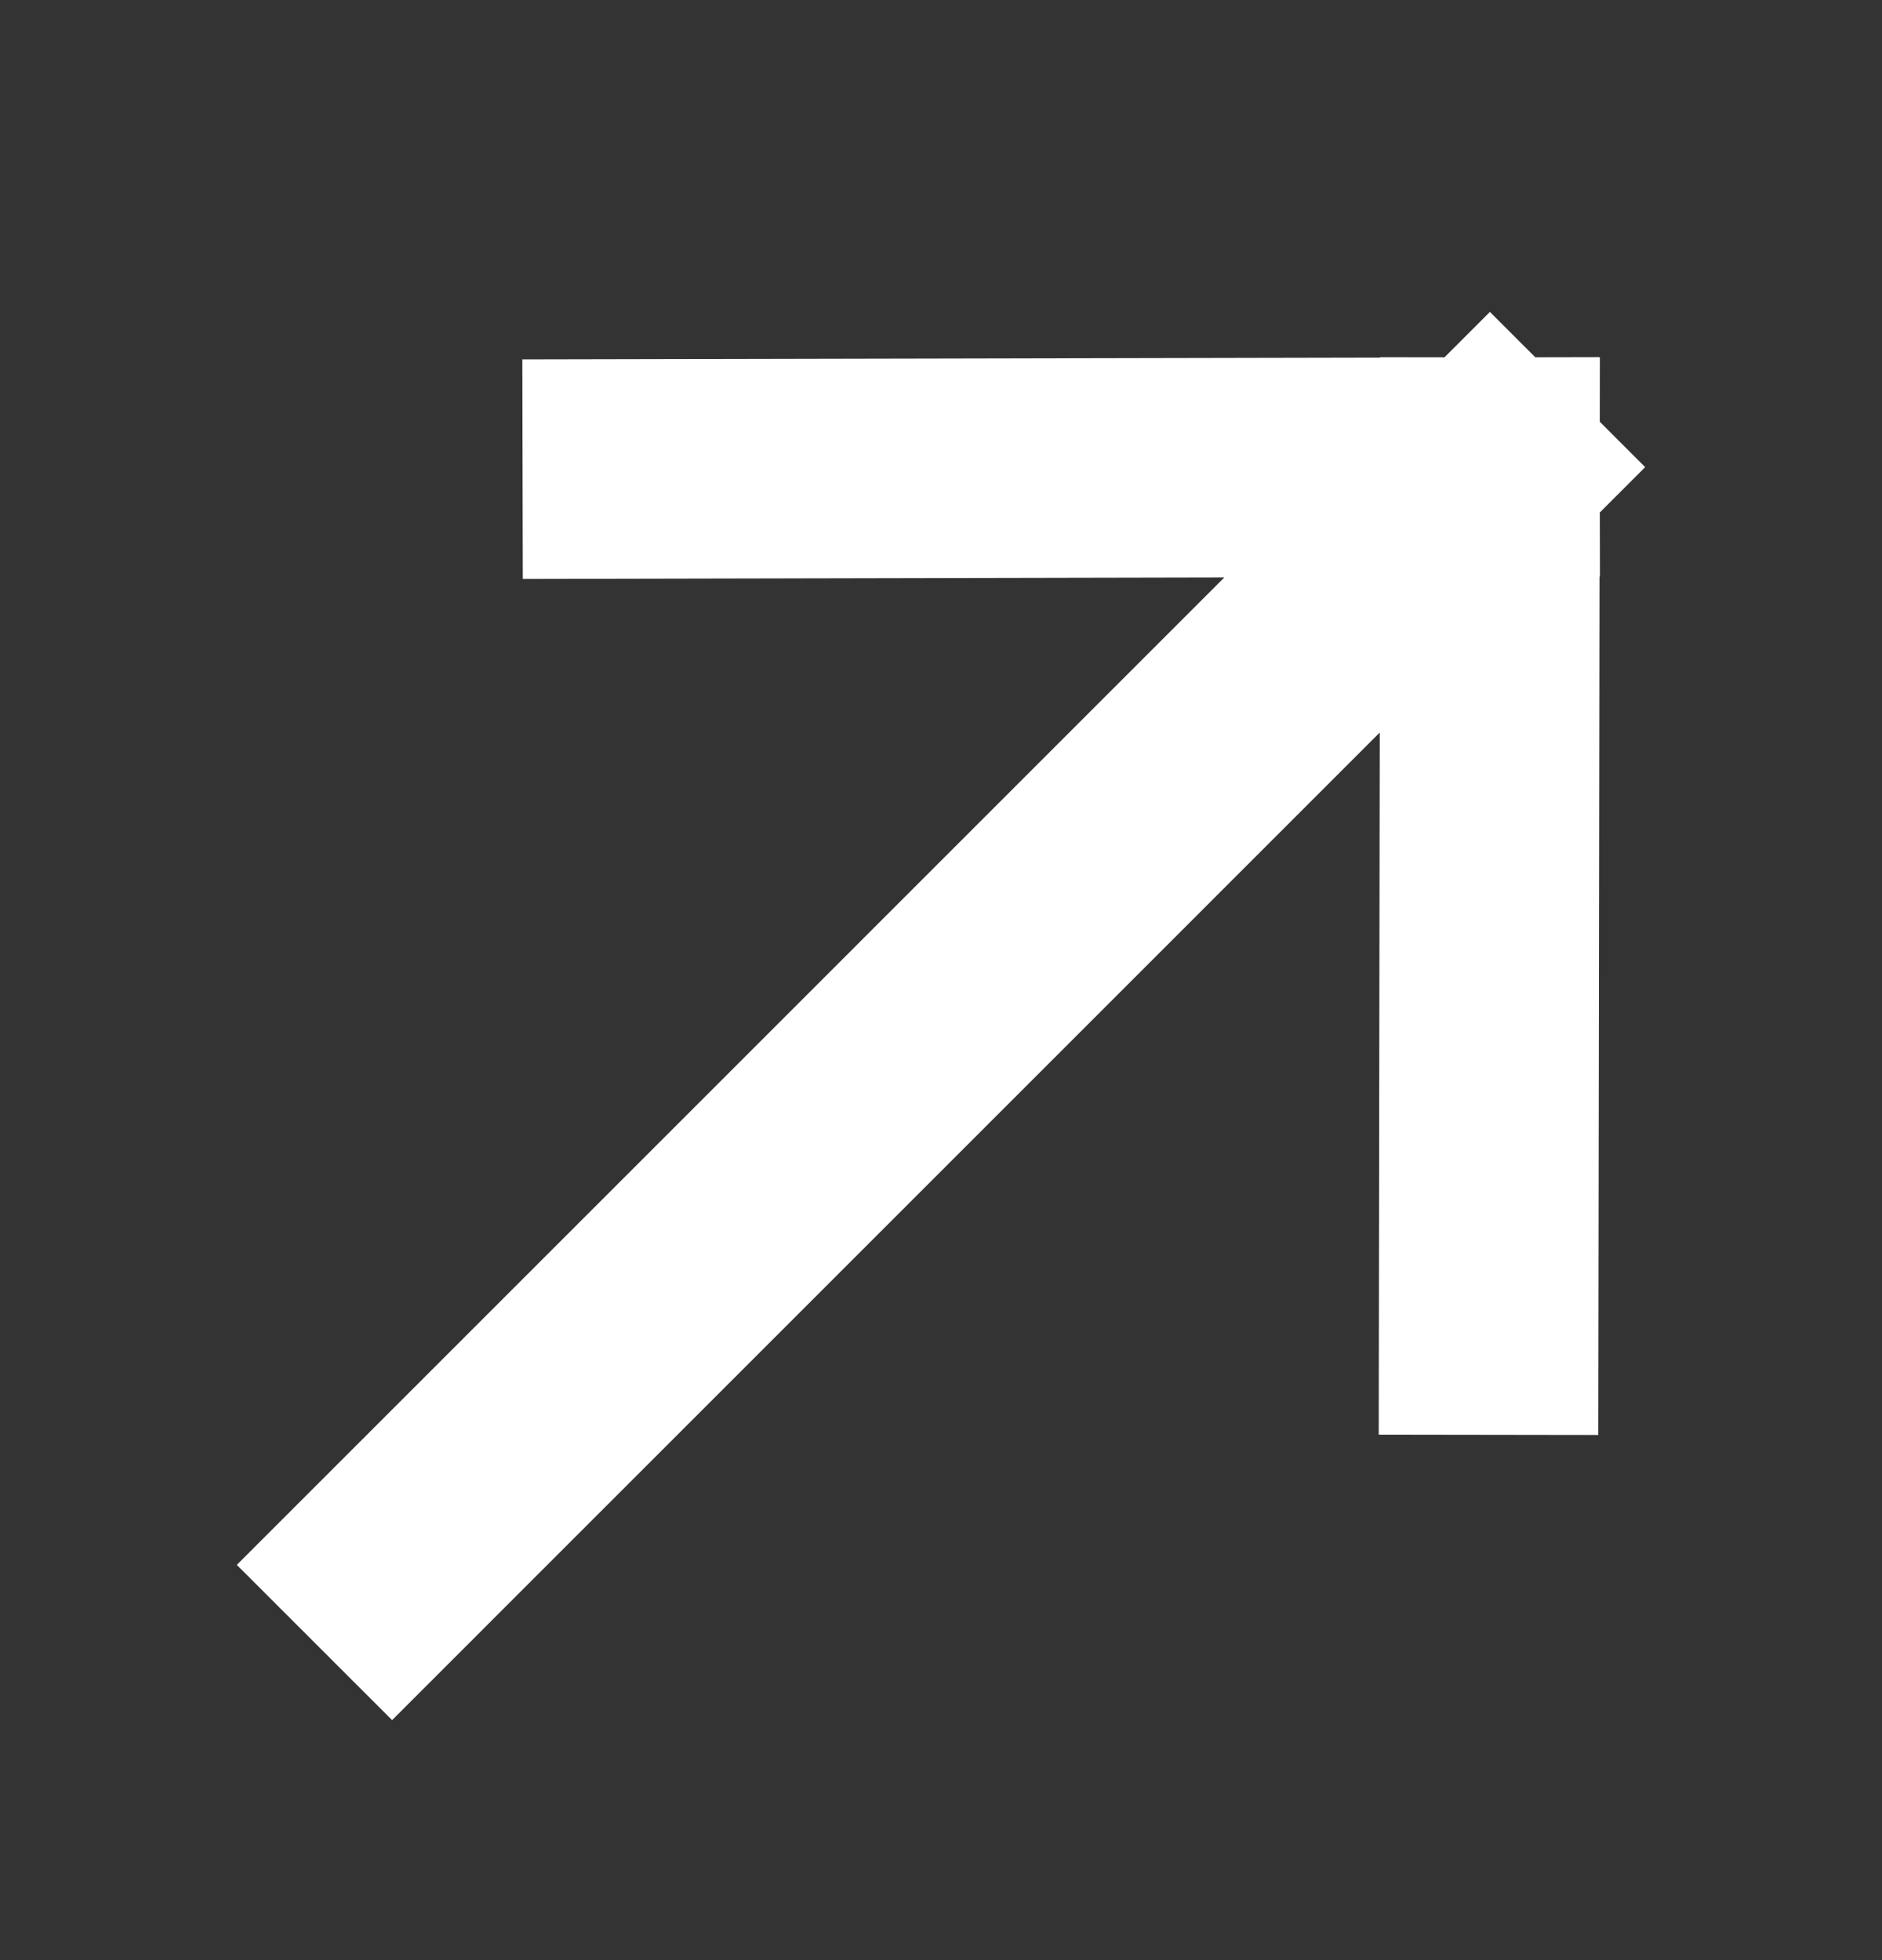 <svg width="24" height="25" viewBox="0 0 24 25" fill="none" xmlns="http://www.w3.org/2000/svg">
<rect x="0" y="0" width="24" height="25" fill="#333333" stroke="none"/>
<path d="M19 5.958L5 19.959M19 5.958L18.984 16.9M19 5.958L8.064 5.981" stroke="white" stroke-width="2.8" stroke-linecap="square" stroke-linejoin="round"/>
</svg>
